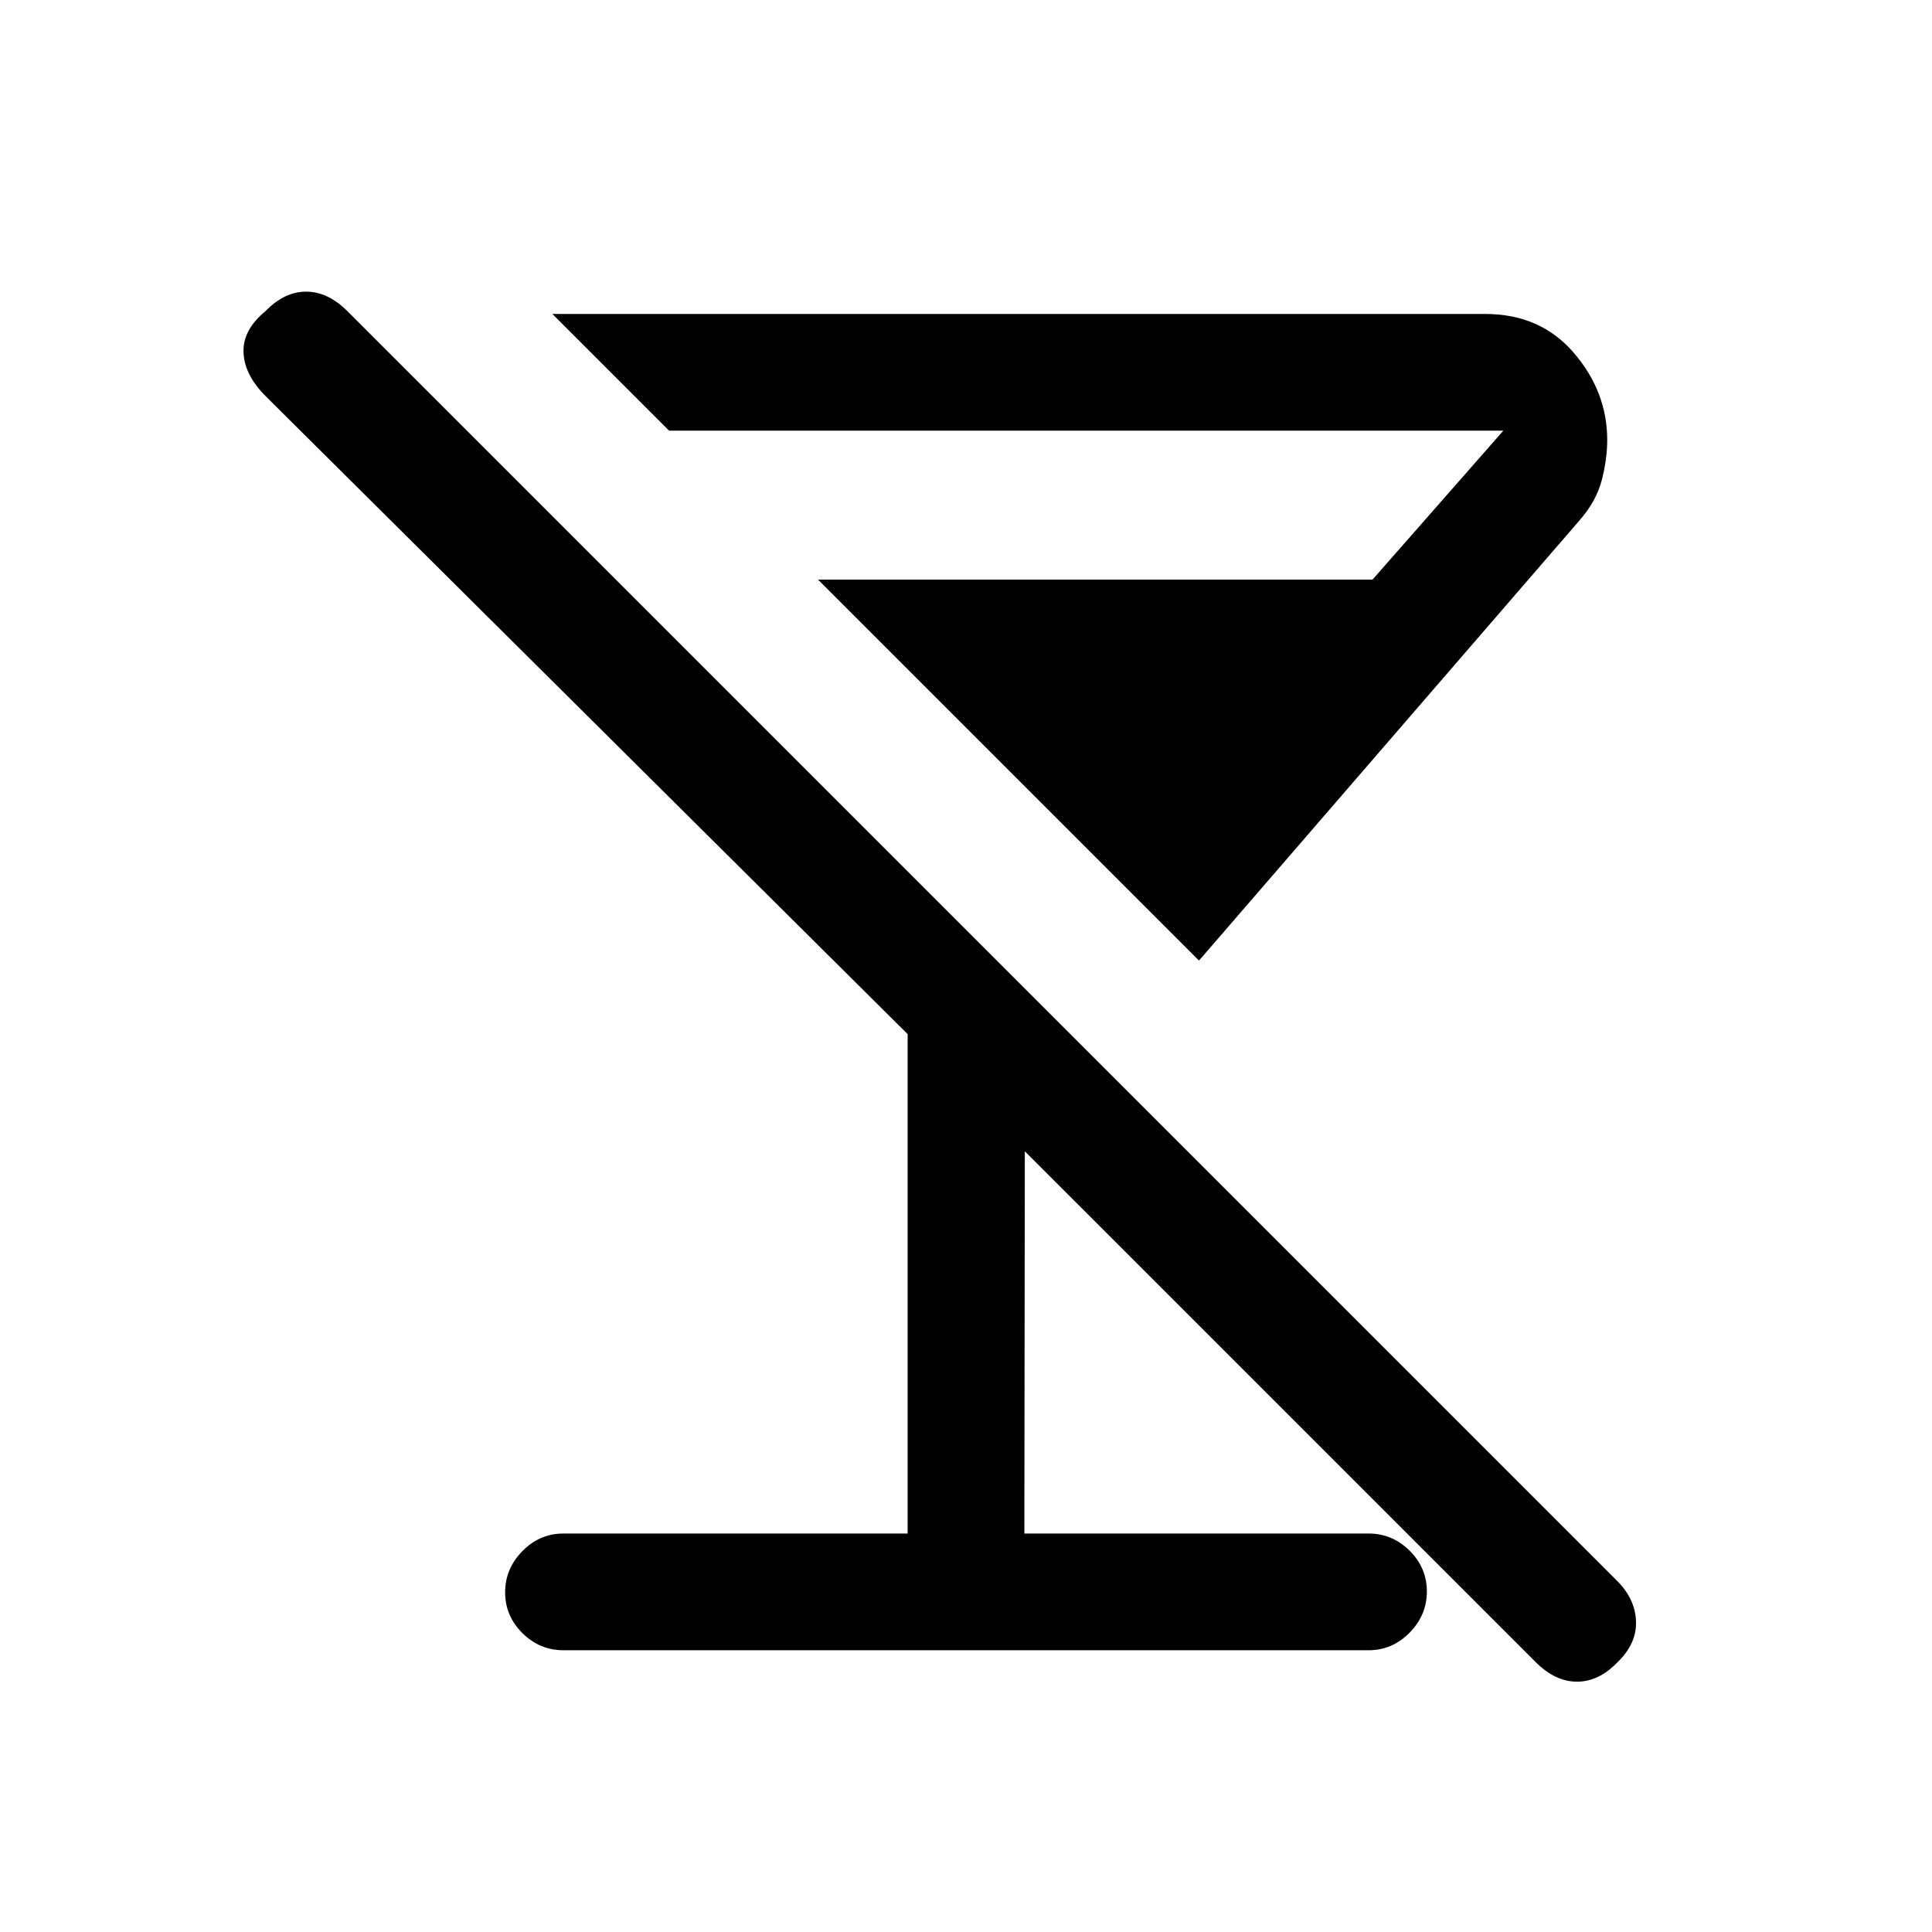 <svg xmlns="http://www.w3.org/2000/svg" height="20" viewBox="0 -960 960 960" width="20"><path d="M595.77-482.69 406.46-672H682l65-74H332.46l-58-58h463.46q27.52 0 44.11 19.33 16.59 19.34 16.59 43.29 0 9.53-2.73 20.04-2.74 10.51-11.2 20.11L595.77-482.69ZM280-140q-11.84 0-20.42-8.52-8.58-8.52-8.58-20.27t8.58-20.48Q268.16-198 280-198h171v-248.15l-319-317q-10.62-10.62-11-21.82-.38-11.21 11-20.49 9.28-9.62 20.1-9.62 10.82 0 20.53 9.71L803.6-174.4q8.94 8.94 9.32 20.04.39 11.11-9.23 20.36-9.28 9.62-20.1 9.62-10.82 0-20.63-9.82L509.23-387.92 509-198h171q11.84 0 20.42 8.52 8.58 8.52 8.58 20.27t-8.58 20.48Q691.84-140 680-140H280Z"/></svg>